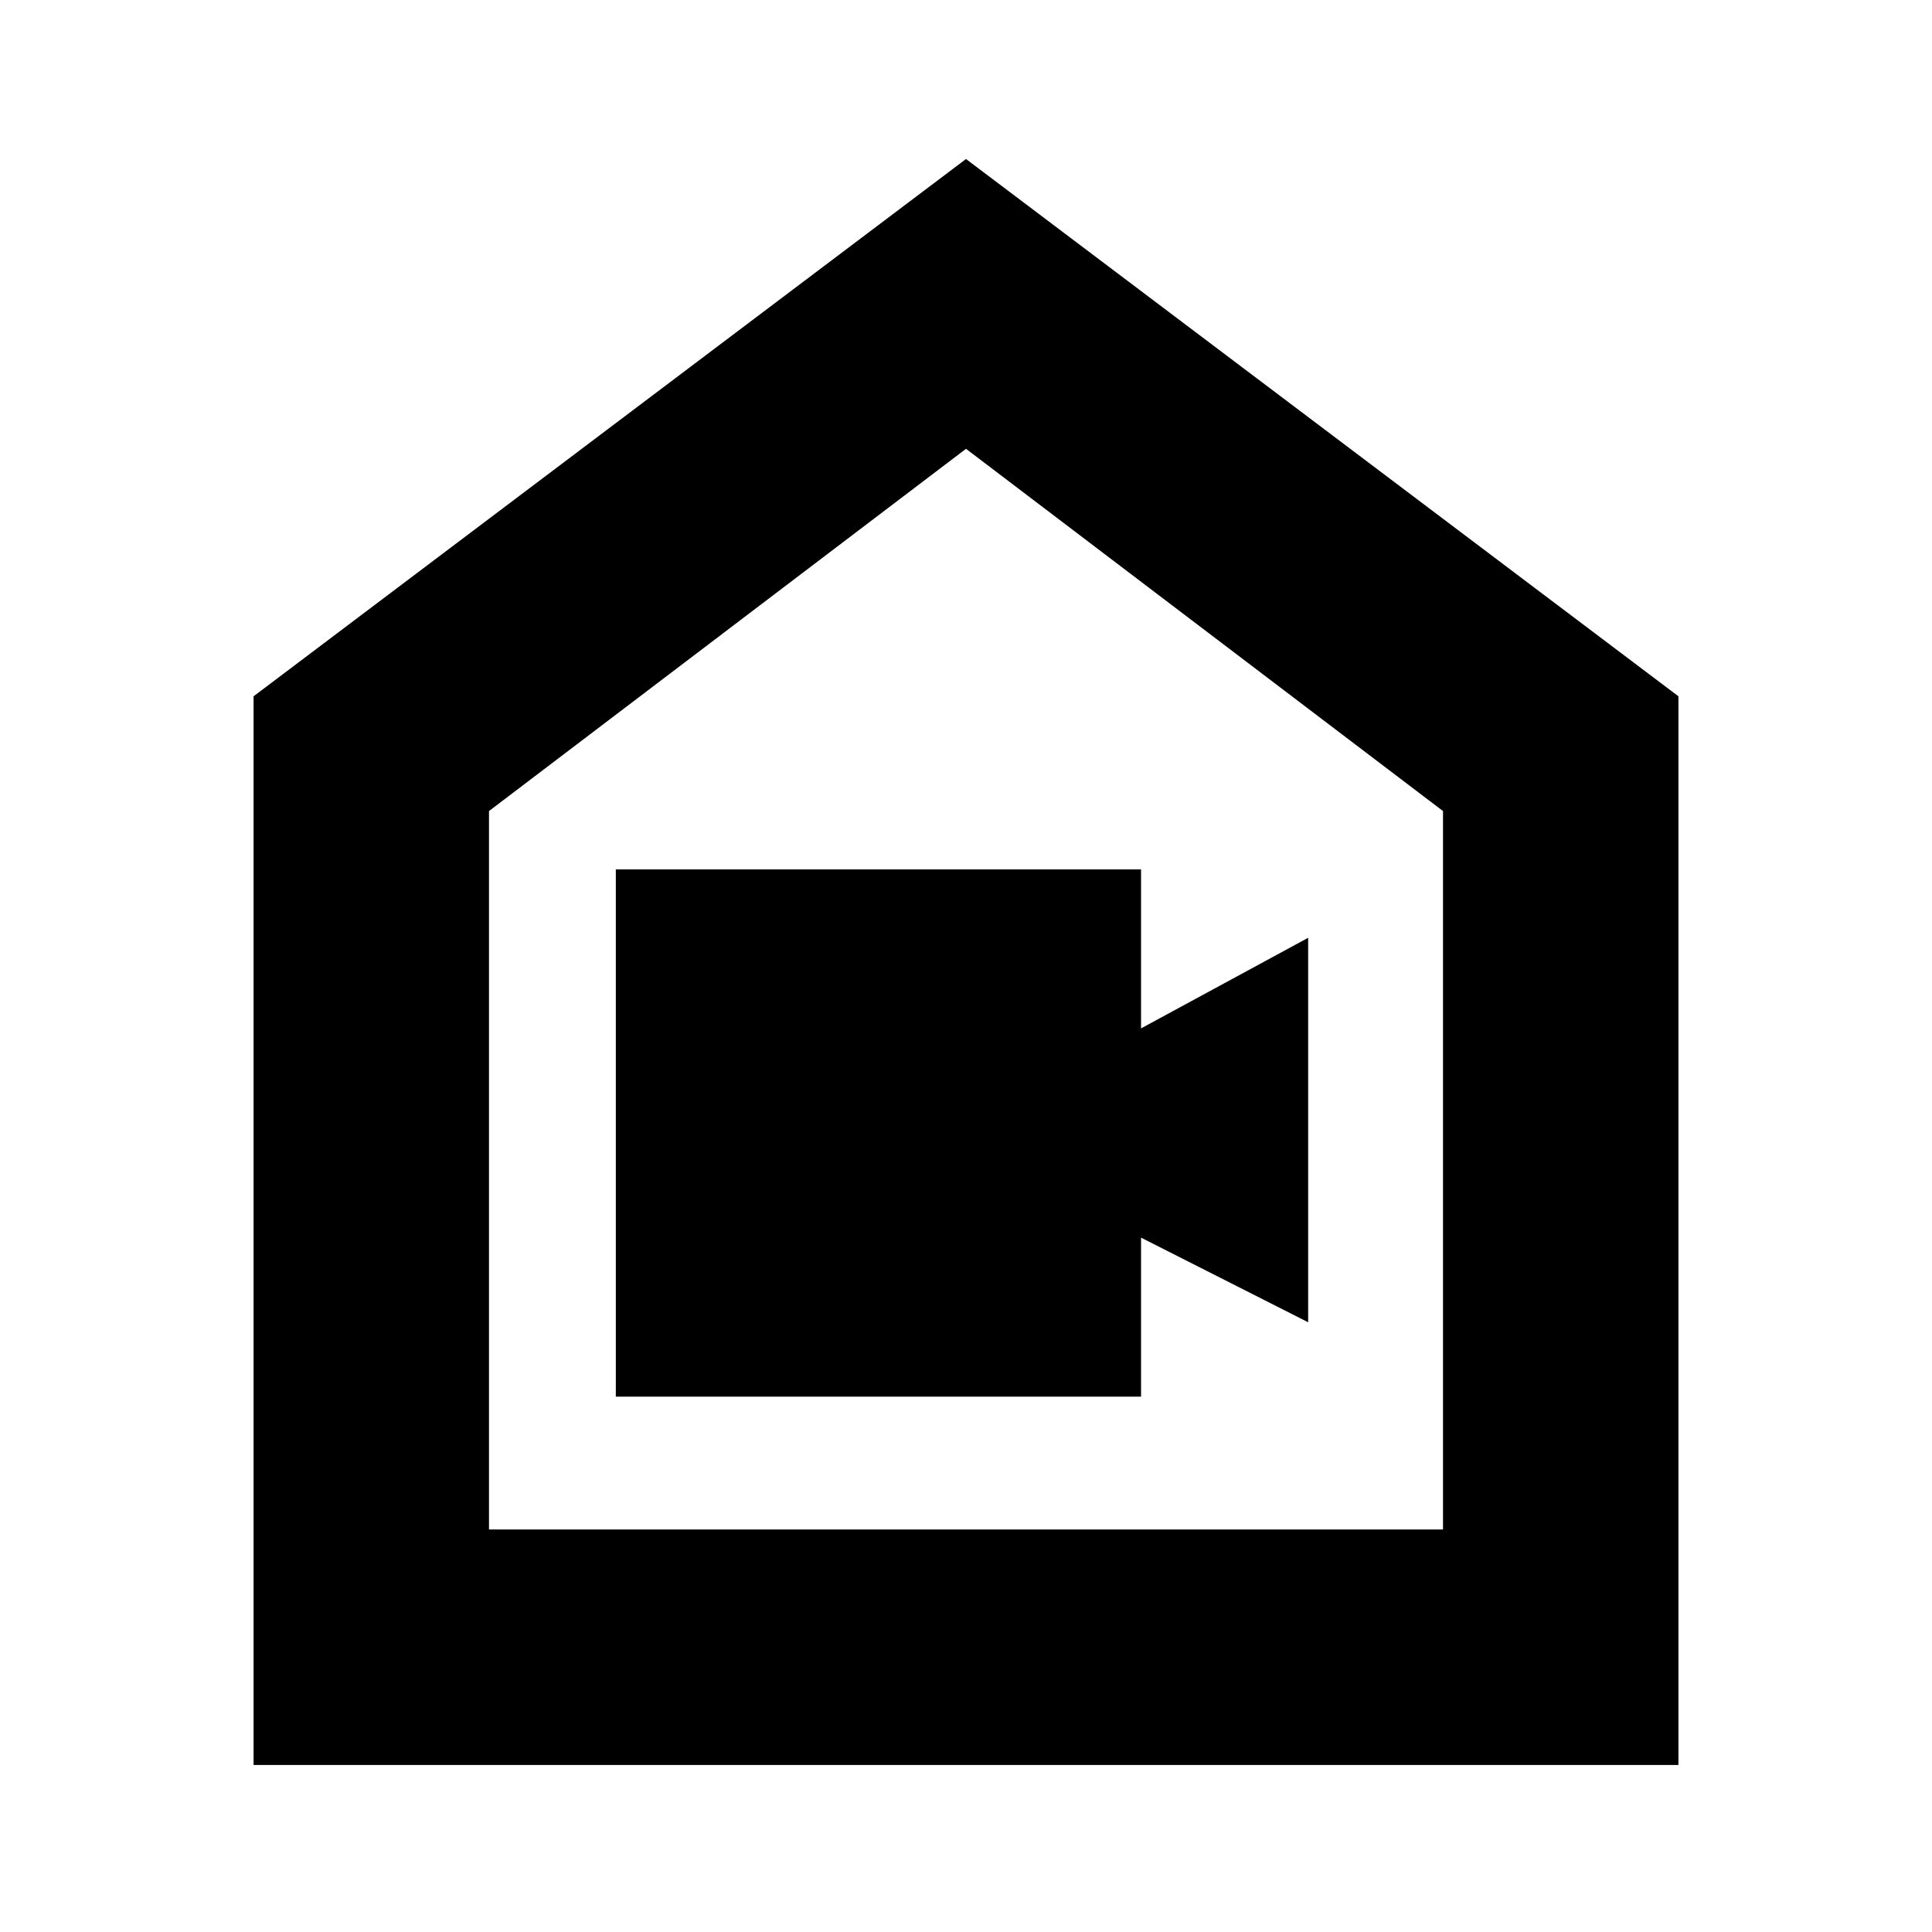 <svg xmlns="http://www.w3.org/2000/svg" height="20" width="20"><path d="M6.375 14.458H11.812V12.812L13.542 13.688V9.708L11.812 10.646V9H6.375ZM2.625 18.271V7.208L10 1.646L17.375 7.208V18.271ZM5.062 15.833H14.938V8.396L10 4.646L5.062 8.396ZM10 10.229Z"/></svg>